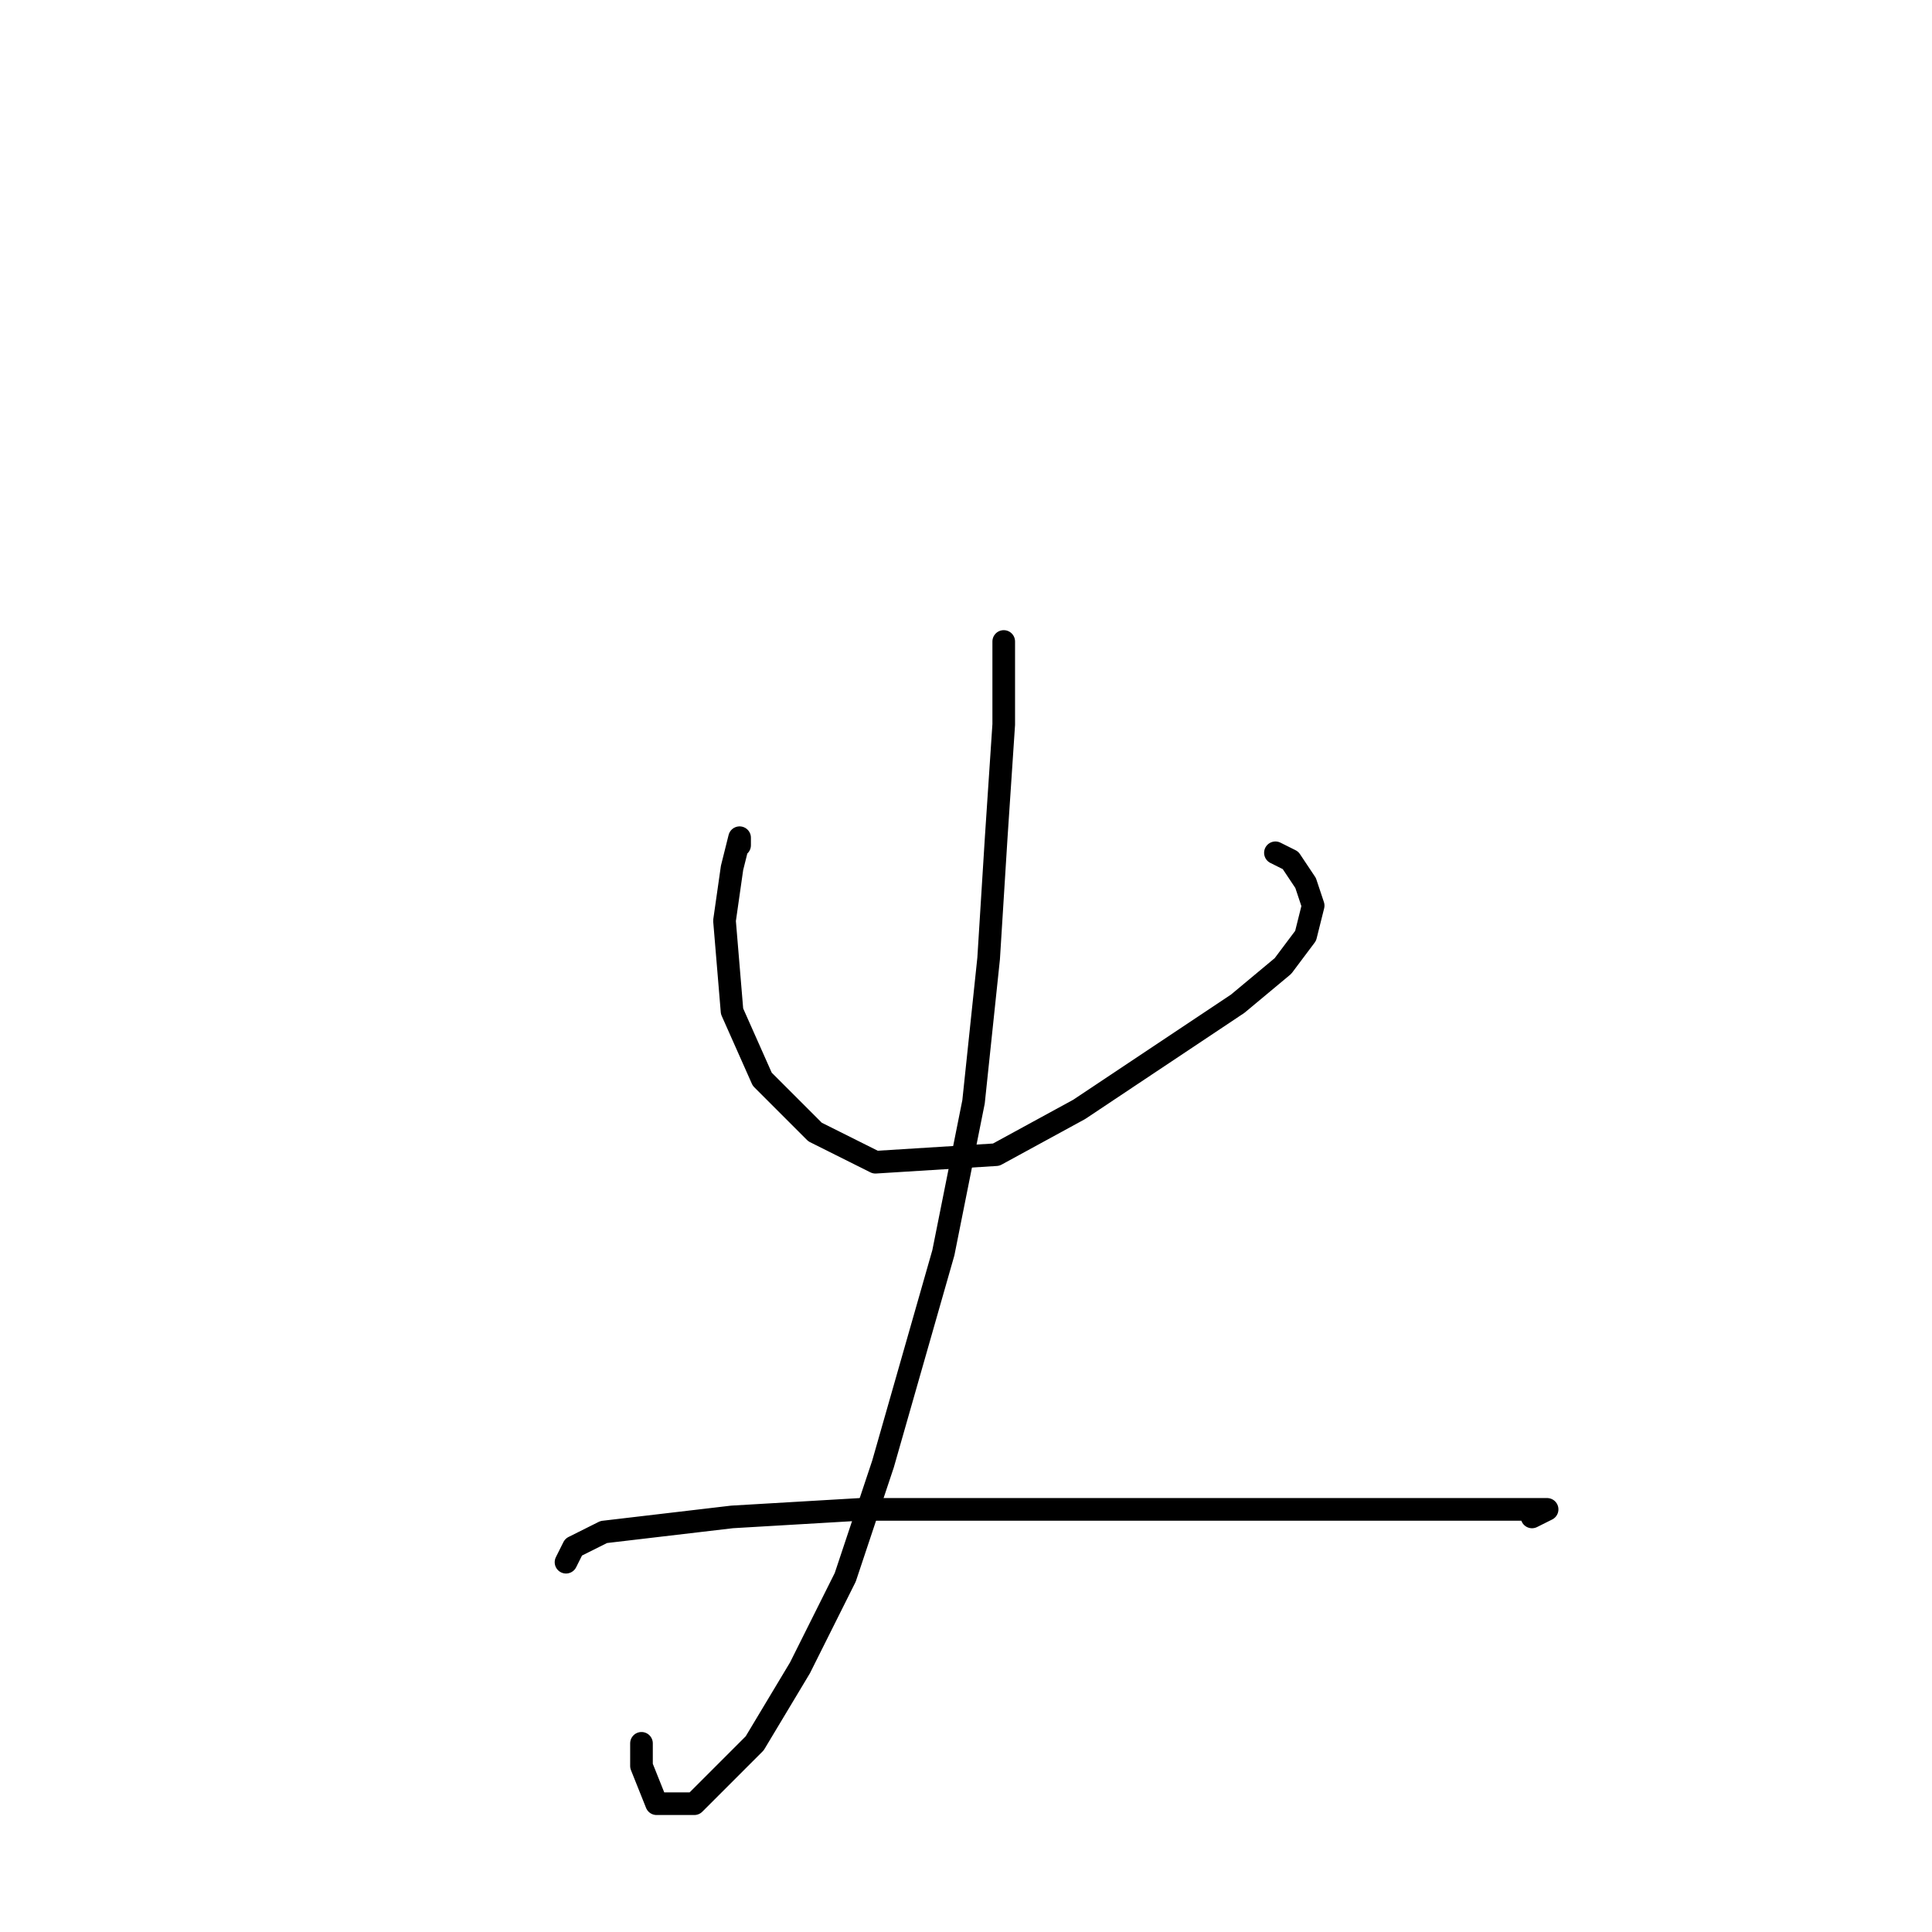 <?xml version="1.0" standalone="no"?>
    <svg width="256" height="256" xmlns="http://www.w3.org/2000/svg" version="1.1">
    <polyline stroke="black" stroke-width="3" stroke-linecap="round" fill="transparent" stroke-linejoin="round" points="98 112 98 111 98 111 98 111 97 115 96 122 97 134 101 143 108 150 116 154 132 153 143 147 155 139 164 133 170 128 173 124 174 120 173 117 171 114 169 113 169 113 " />
        <polyline stroke="black" stroke-width="3" stroke-linecap="round" fill="transparent" stroke-linejoin="round" points="133 85 133 96 132 111 131 127 129 146 125 166 117 194 112 209 106 221 100 231 92 239 87 239 85 234 85 231 85 231 " />
        <polyline stroke="black" stroke-width="3" stroke-linecap="round" fill="transparent" stroke-linejoin="round" points="75 207 76 205 80 203 97 201 114 200 135 200 156 200 176 200 199 200 205 200 203 201 203 201 " />
        </svg>